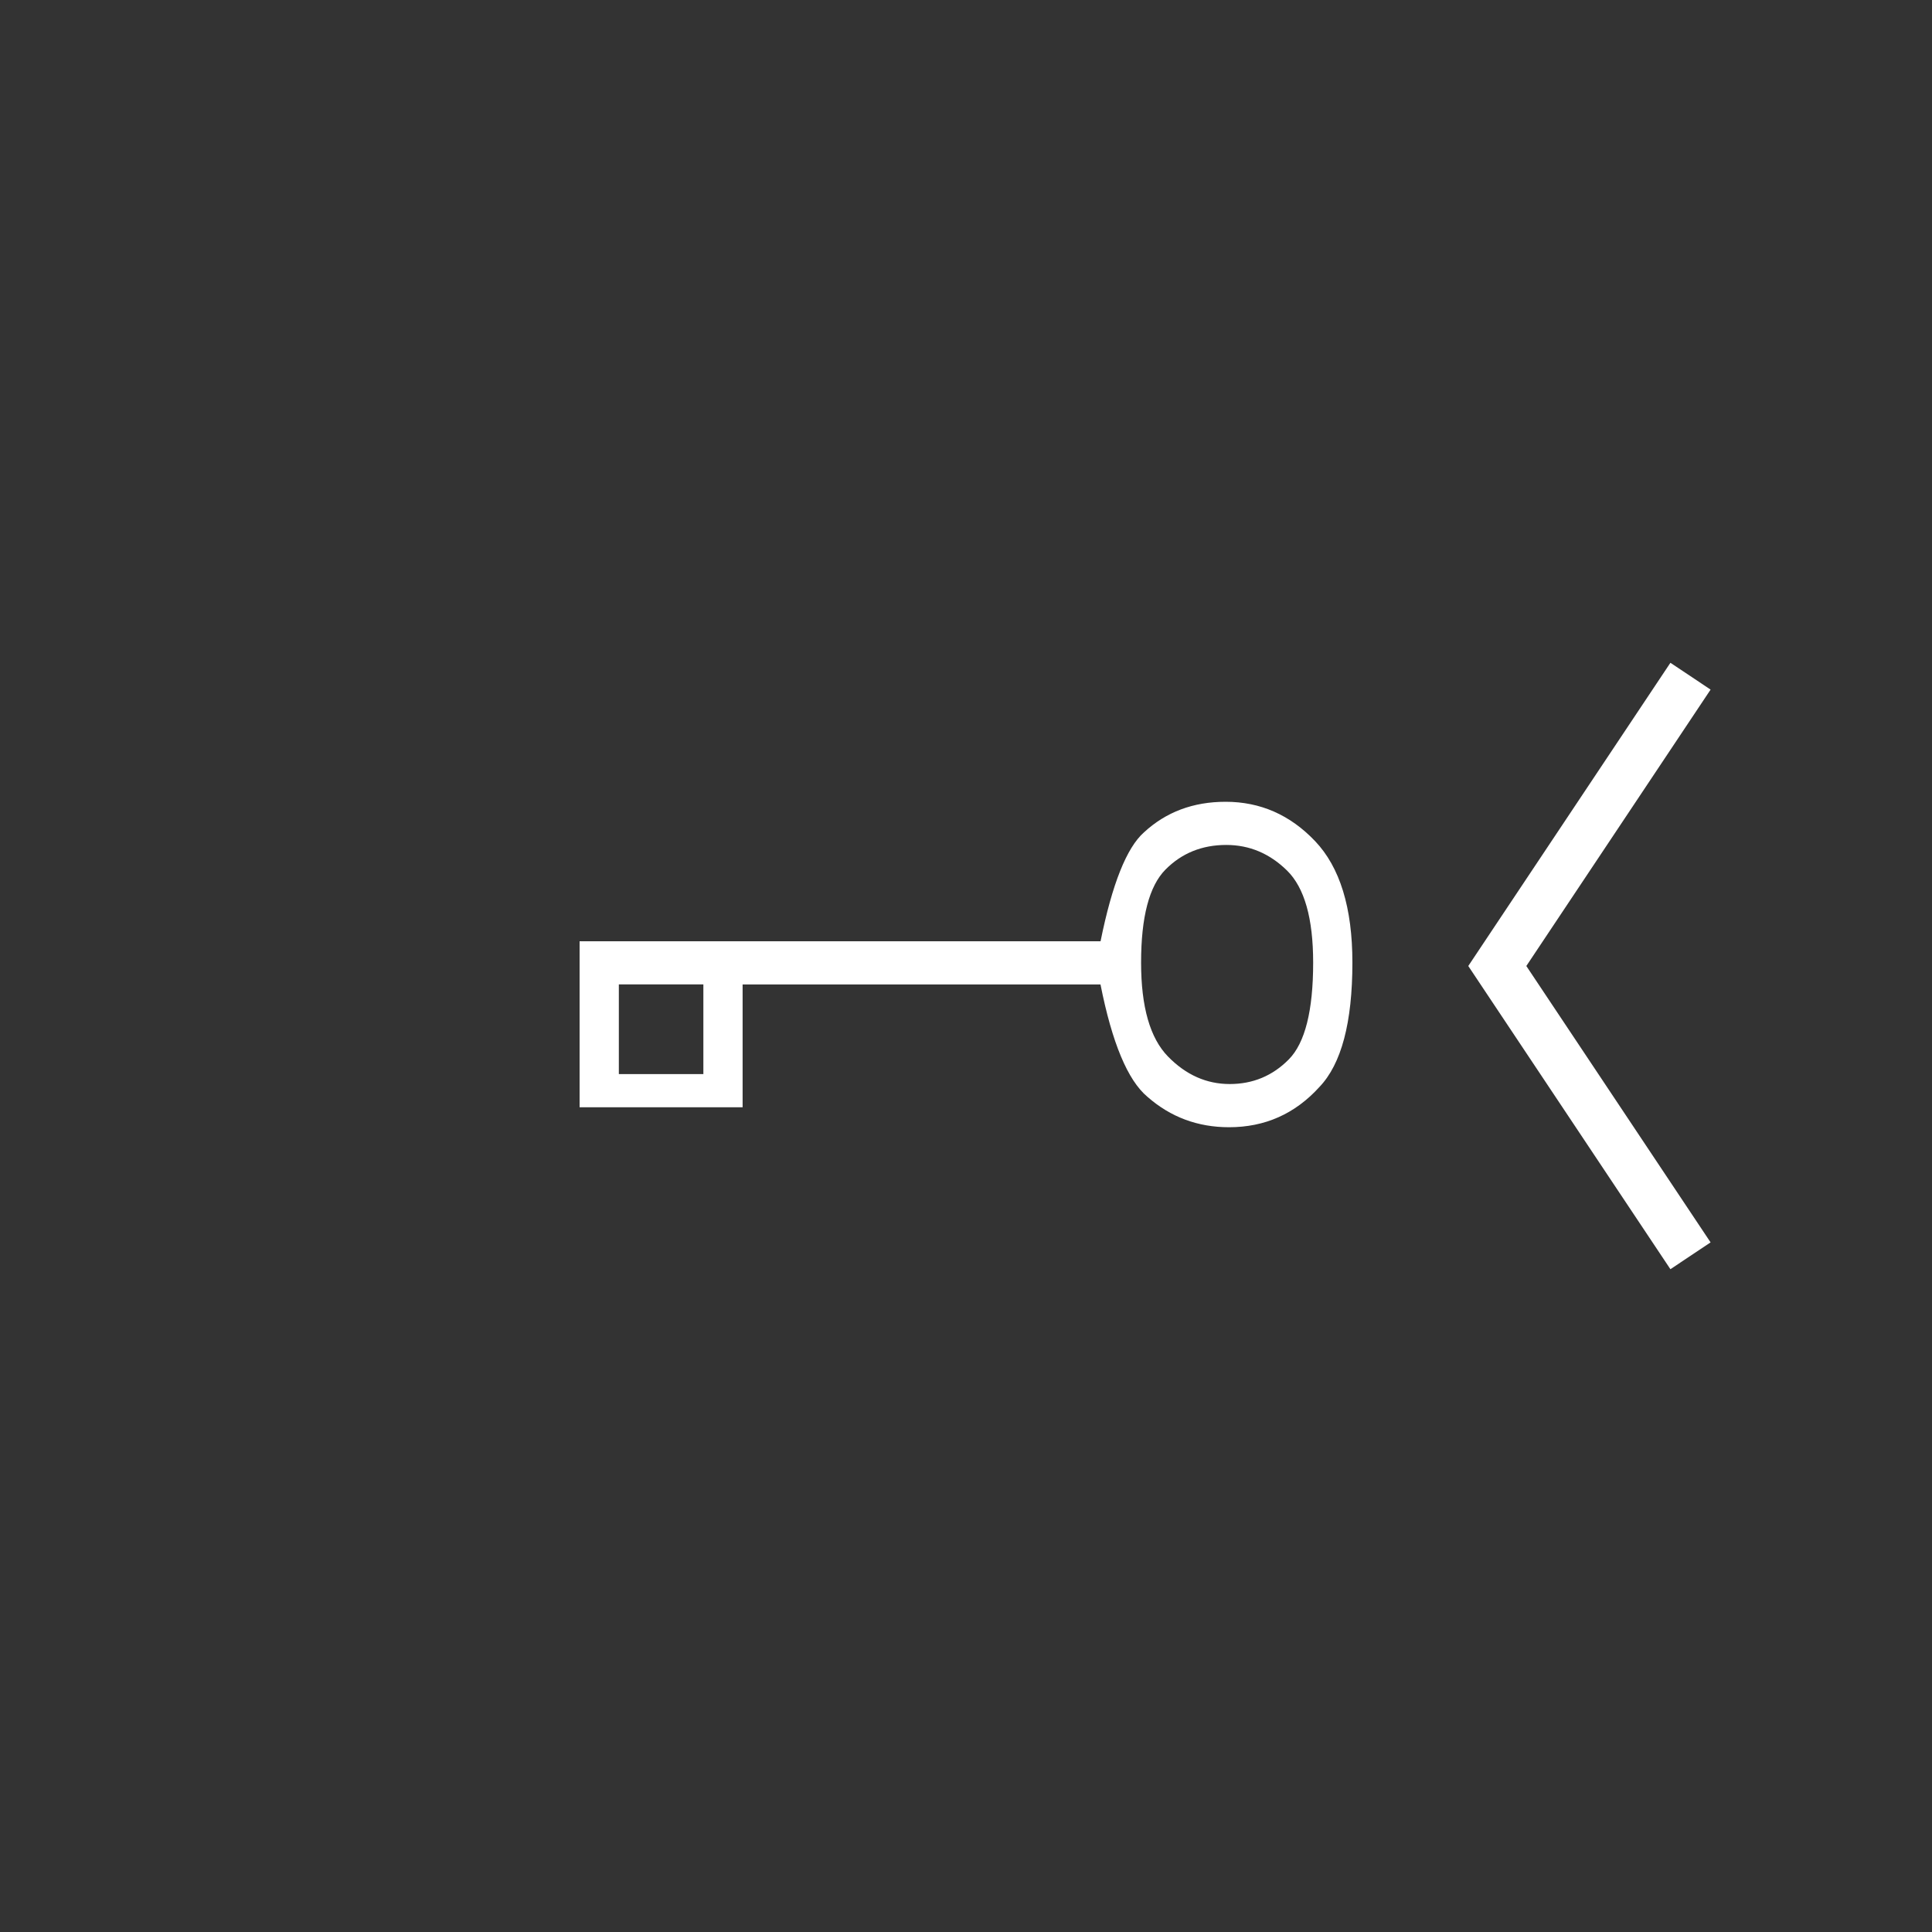 <svg xmlns:xlink="http://www.w3.org/1999/xlink" width="400" height="400" viewBox="0 0 400 400"><rect x="0" y="0" width="400" height="400" fill="#333333" stroke="none"/><g><path d="M32 6.053 C32 8.311 31.543 9.873 30.633 10.737 C29.625 11.747 28.379 12.251 26.893 12.251 C25.596 12.251 24.469 11.87 23.512 11.105 C22.696 10.484 22.049 9.076 21.569 6.876 L6.75 6.876 L6.75 11.5 L5.125 11.5 L5.125 6.875 L1.625 6.875 L1.625 11.5 L0 11.5 L0 5.25 L21.572 5.25 C22.052 3.094 22.652 1.727 23.371 1.15 C24.281 0.385 25.406 0 26.75 0 C28.188 0 29.422 0.494 30.453 1.479 C31.484 2.464 32 3.988 32 6.053 zM1.625 11.5 L1.625 10.25 L5.125 10.25 L5.125 11.5 zM30.375 6.053 C30.375 4.387 30.014 3.233 29.295 2.59 C28.576 1.947 27.736 1.625 26.777 1.625 C25.769 1.625 24.929 1.936 24.257 2.555 C23.585 3.174 23.25 4.34 23.25 6.053 C23.25 7.721 23.621 8.899 24.365 9.59 C25.107 10.281 25.959 10.625 26.92 10.625 C27.879 10.625 28.695 10.316 29.367 9.697 C30.039 9.078 30.375 7.863 30.375 6.053 z" transform="translate(120 166) scale(5 5.5)" style="fill:#fff"/></g><polyline points="350 140 310 200 350 260" style="fill:none;stroke:#fff;stroke-width:10"/></svg>